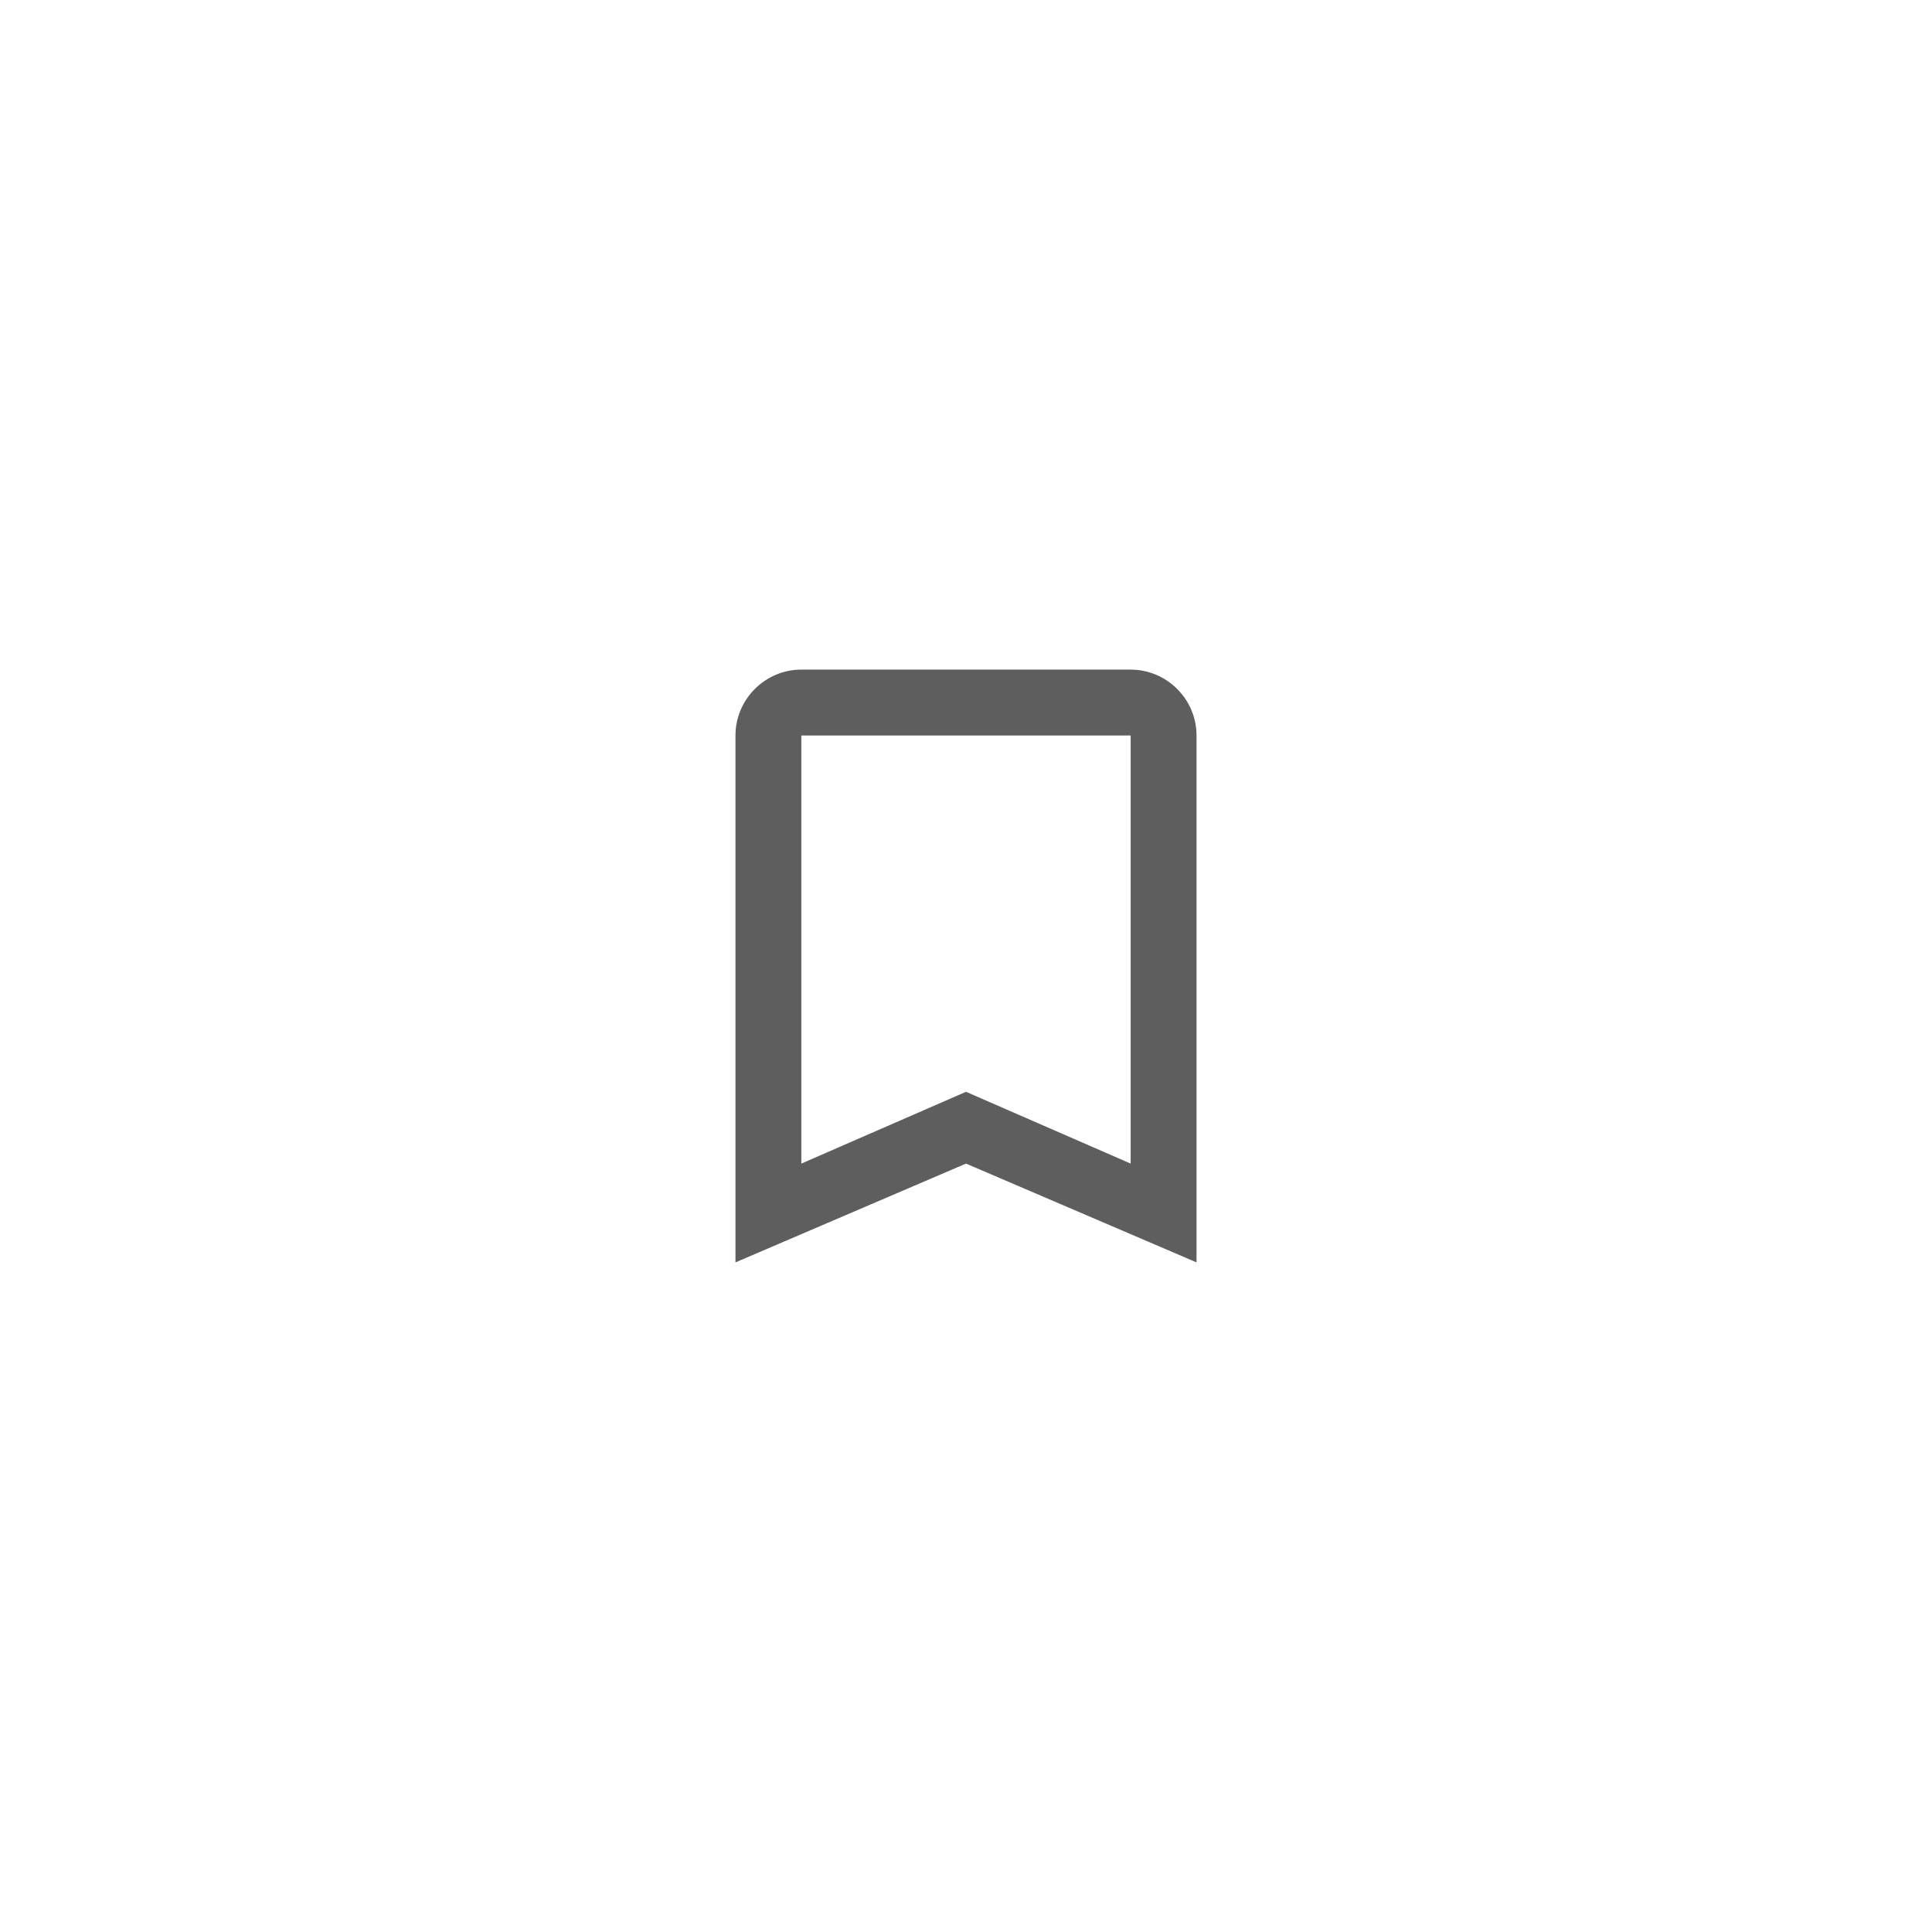 <svg width="44" height="44" viewBox="0 0 44 44" fill="none" xmlns="http://www.w3.org/2000/svg">
<path d="M25.75 15.25C26.575 15.25 27.25 15.925 27.25 16.75V28.75L22 26.5L16.75 28.75V16.75C16.75 15.925 17.425 15.25 18.25 15.25H25.75ZM18.25 16.75V26.5L22 24.865L25.75 26.5V16.75H18.25Z" fill="#5E5E5E"/>
</svg>